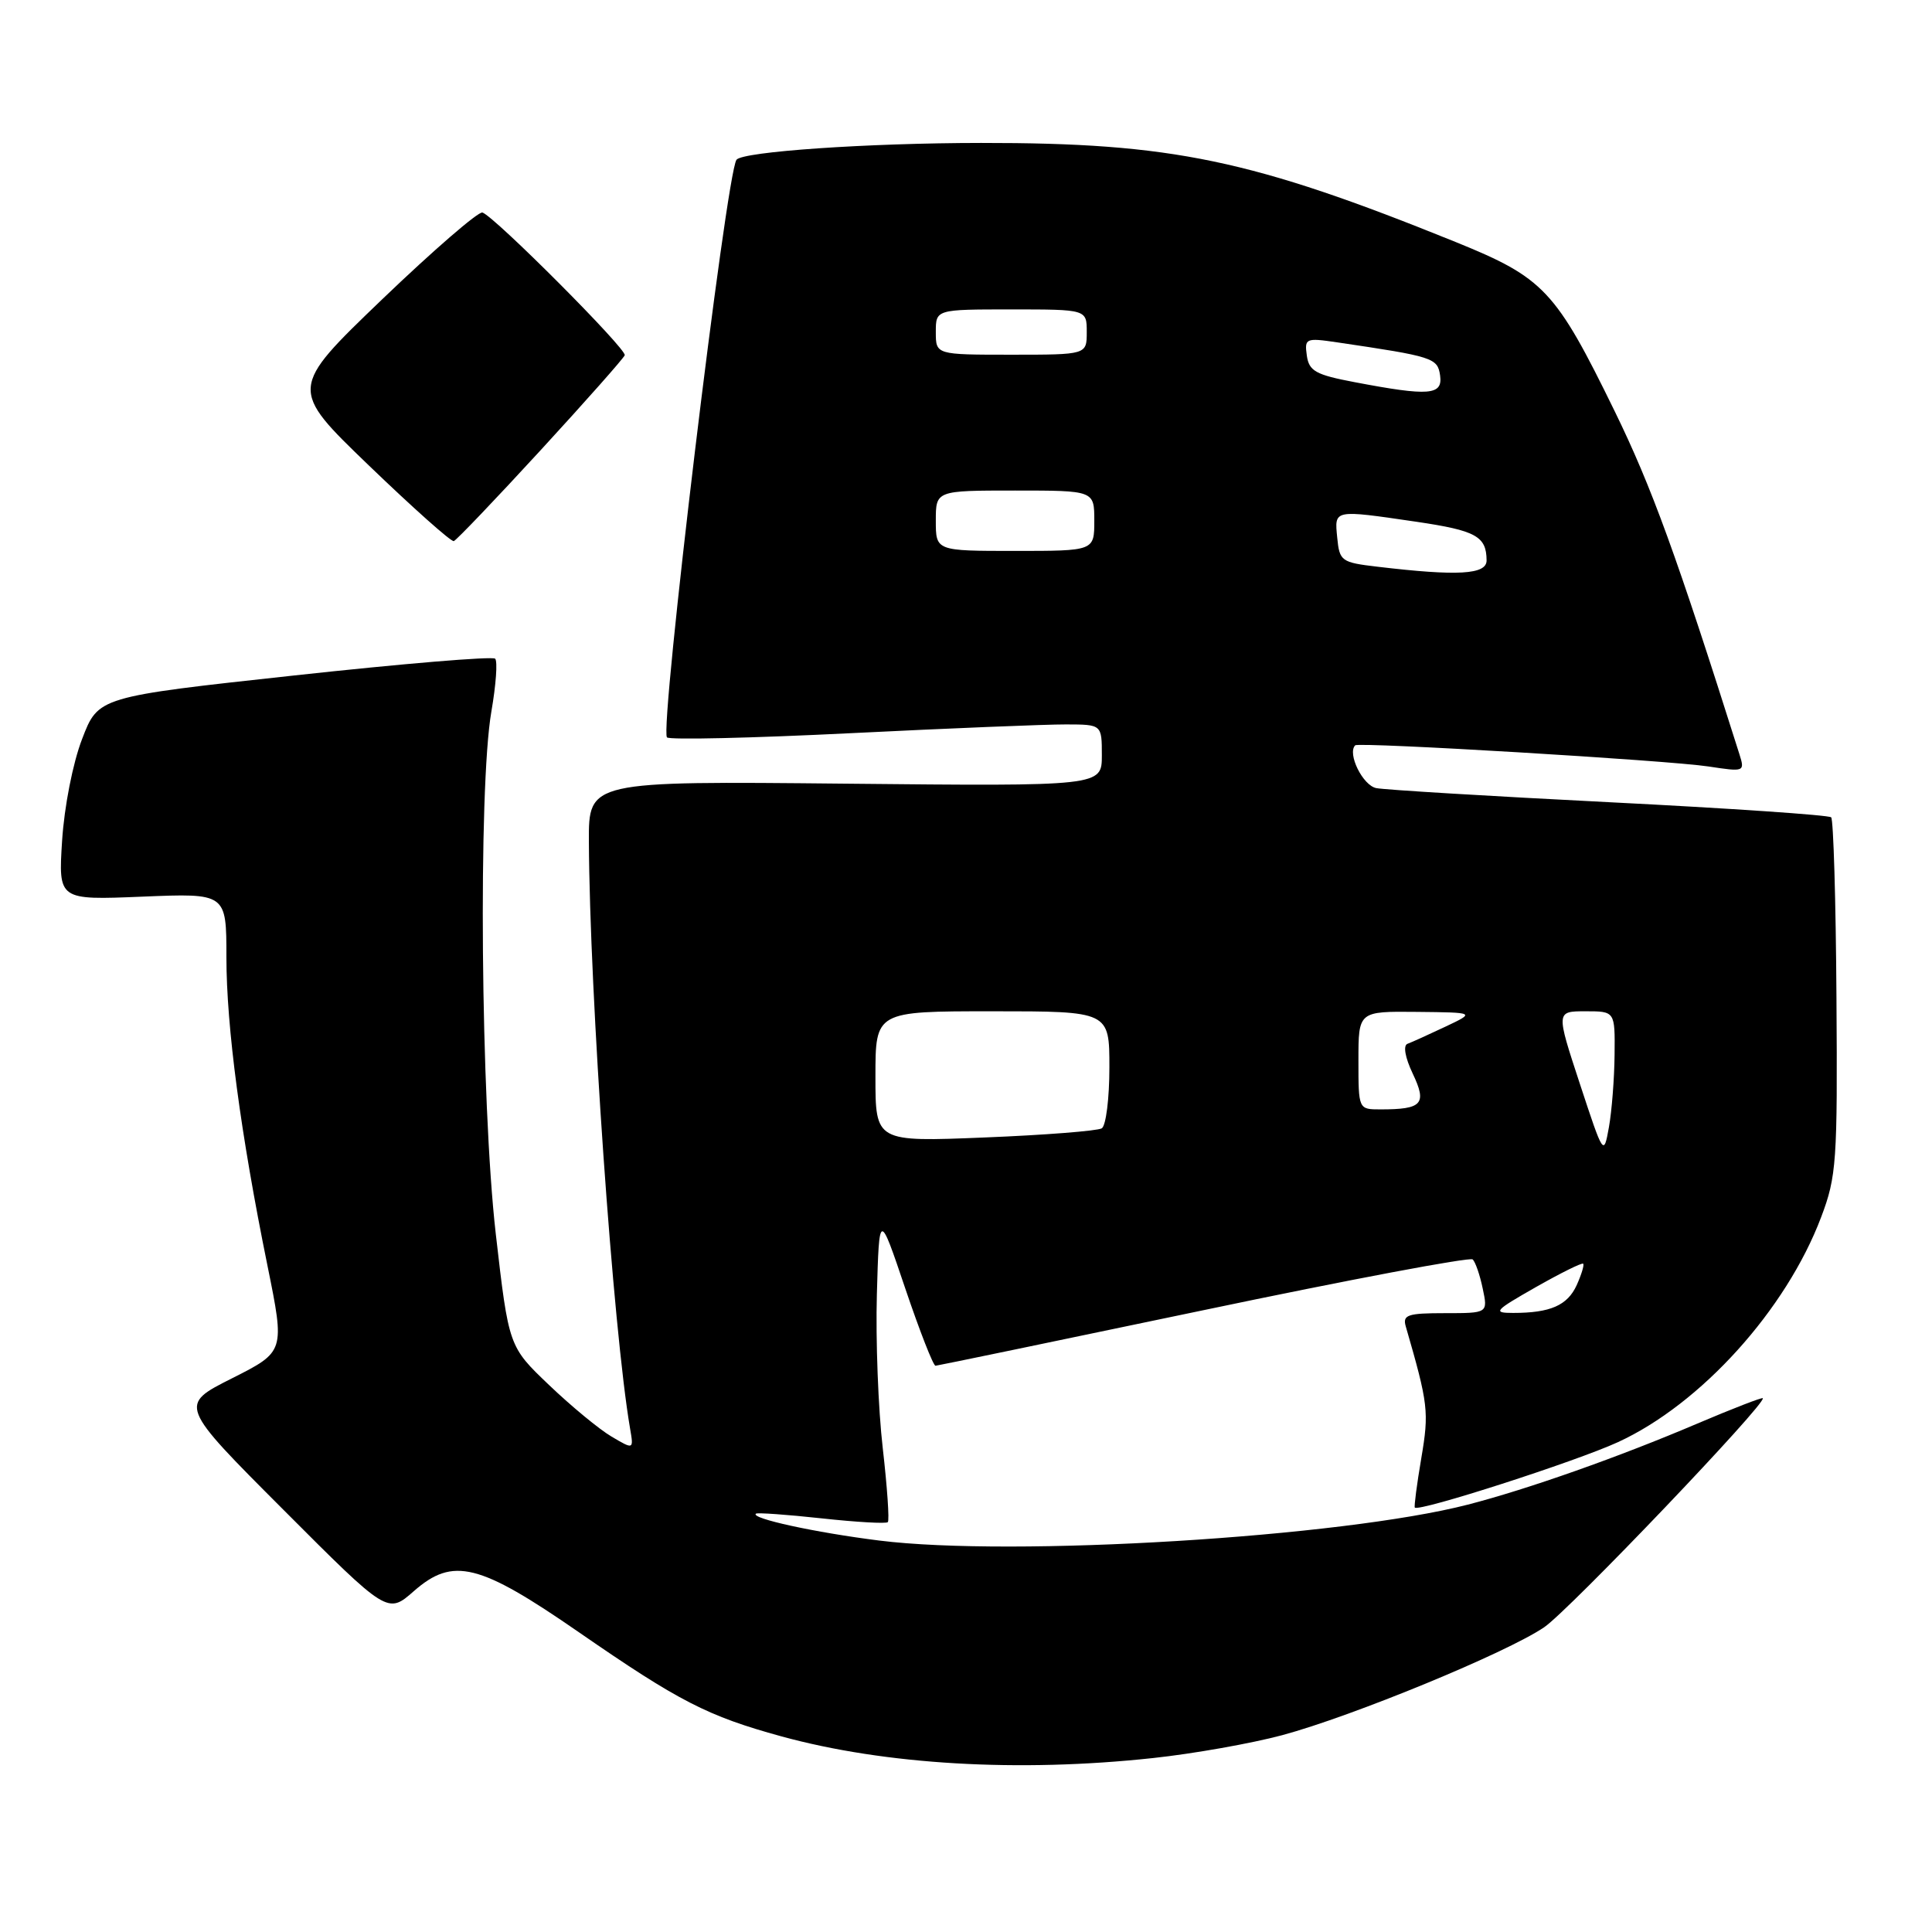 <?xml version="1.0" encoding="UTF-8" standalone="no"?>
<!DOCTYPE svg PUBLIC "-//W3C//DTD SVG 1.1//EN" "http://www.w3.org/Graphics/SVG/1.1/DTD/svg11.dtd" >
<svg xmlns="http://www.w3.org/2000/svg" xmlns:xlink="http://www.w3.org/1999/xlink" version="1.1" viewBox="0 0 256 256">
 <g >
 <path fill="currentColor"
d=" M 152.79 232.95 C 158.13 232.38 165.83 231.01 169.90 229.92 C 179.22 227.41 199.64 219.00 204.61 215.62 C 207.90 213.38 234.14 185.89 233.58 185.27 C 233.46 185.14 229.57 186.65 224.93 188.62 C 214.55 193.05 202.45 197.32 194.50 199.37 C 177.77 203.68 134.19 206.34 116.50 204.13 C 107.97 203.06 99.41 201.19 100.16 200.57 C 100.35 200.41 104.26 200.69 108.87 201.19 C 113.47 201.69 117.42 201.92 117.64 201.69 C 117.87 201.47 117.56 197.06 116.97 191.89 C 116.37 186.73 116.02 177.55 116.19 171.50 C 116.50 160.50 116.50 160.50 119.96 170.75 C 121.87 176.39 123.67 180.99 123.96 180.97 C 124.26 180.95 140.25 177.63 159.50 173.60 C 178.75 169.56 194.79 166.54 195.14 166.88 C 195.50 167.22 196.10 168.96 196.47 170.75 C 197.16 174.00 197.16 174.00 191.46 174.00 C 186.51 174.00 185.83 174.23 186.27 175.75 C 189.26 186.08 189.37 187.06 188.33 193.21 C 187.74 196.67 187.36 199.62 187.47 199.76 C 187.97 200.37 208.77 193.67 214.37 191.10 C 225.38 186.05 236.68 173.54 241.31 161.28 C 243.35 155.89 243.49 153.95 243.34 132.18 C 243.26 119.35 242.94 108.61 242.64 108.30 C 242.34 108.00 229.13 107.10 213.29 106.30 C 197.46 105.50 183.54 104.66 182.37 104.43 C 180.58 104.09 178.49 99.85 179.57 98.76 C 180.04 98.30 221.06 100.75 226.37 101.56 C 231.17 102.29 231.22 102.27 230.47 99.90 C 222.14 73.56 218.86 64.54 213.96 54.50 C 206.12 38.45 204.59 36.82 192.91 32.08 C 165.85 21.12 155.30 18.92 130.00 18.94 C 114.93 18.95 98.38 20.09 97.59 21.17 C 96.22 23.04 87.36 96.69 88.38 97.71 C 88.72 98.05 99.68 97.80 112.75 97.15 C 125.81 96.50 138.64 95.98 141.25 95.99 C 146.00 96.00 146.00 96.00 146.00 100.09 C 146.00 104.18 146.00 104.18 112.00 103.84 C 78.00 103.50 78.00 103.50 78.03 111.50 C 78.12 131.57 81.25 176.28 83.49 189.30 C 83.97 192.09 83.97 192.09 81.04 190.36 C 79.42 189.41 75.70 186.34 72.76 183.53 C 67.41 178.43 67.41 178.43 65.69 163.47 C 63.70 146.06 63.35 104.39 65.11 94.28 C 65.72 90.76 65.95 87.62 65.61 87.28 C 65.27 86.94 53.30 87.94 39.01 89.50 C 13.02 92.33 13.02 92.33 10.88 97.92 C 9.65 101.10 8.52 106.89 8.23 111.38 C 7.73 119.27 7.73 119.27 18.86 118.81 C 30.00 118.35 30.00 118.35 30.00 126.80 C 30.00 136.05 31.88 150.21 35.45 167.75 C 37.75 179.10 37.75 179.10 30.73 182.64 C 23.70 186.18 23.70 186.18 37.53 200.03 C 51.36 213.89 51.36 213.89 54.84 210.83 C 60.03 206.28 63.49 207.14 76.69 216.27 C 89.97 225.45 93.75 227.39 103.55 230.08 C 117.28 233.84 134.95 234.88 152.79 232.95 Z  M 71.63 59.66 C 77.61 53.15 82.63 47.48 82.78 47.07 C 83.07 46.28 65.60 28.75 63.93 28.16 C 63.41 27.98 57.43 33.15 50.64 39.66 C 38.31 51.50 38.31 51.50 48.90 61.70 C 54.73 67.31 59.78 71.81 60.13 71.70 C 60.47 71.59 65.65 66.17 71.63 59.66 Z  M 203.49 170.56 C 206.79 168.69 209.62 167.28 209.78 167.45 C 209.94 167.61 209.55 168.89 208.92 170.29 C 207.69 172.98 205.42 173.97 200.50 173.97 C 197.75 173.97 198.00 173.69 203.49 170.56 Z  M 209.34 143.61 C 206.18 134.00 206.18 134.00 210.09 134.00 C 214.00 134.00 214.00 134.00 213.94 139.75 C 213.91 142.91 213.57 147.24 213.19 149.36 C 212.50 153.19 212.48 153.15 209.34 143.61 Z  M 116.00 142.65 C 116.00 134.00 116.00 134.00 131.50 134.00 C 147.00 134.00 147.00 134.00 147.00 141.44 C 147.00 145.53 146.55 149.16 145.99 149.51 C 145.43 149.85 138.46 150.40 130.49 150.72 C 116.00 151.31 116.00 151.31 116.00 142.65 Z  M 180.00 140.50 C 180.00 134.00 180.00 134.00 187.75 134.08 C 195.50 134.16 195.50 134.16 191.50 136.05 C 189.30 137.09 187.05 138.11 186.50 138.31 C 185.90 138.53 186.18 140.12 187.19 142.25 C 189.11 146.29 188.47 147.00 182.92 147.00 C 180.00 147.00 180.00 147.00 180.00 140.50 Z  M 182.50 75.09 C 177.73 74.53 177.49 74.35 177.19 71.25 C 176.82 67.48 176.62 67.52 187.71 69.14 C 195.57 70.30 196.96 71.06 196.98 74.25 C 197.00 76.14 193.18 76.36 182.50 75.09 Z  M 124.00 69.00 C 124.00 65.00 124.00 65.00 134.50 65.00 C 145.00 65.00 145.00 65.00 145.00 69.00 C 145.00 73.00 145.00 73.00 134.50 73.00 C 124.00 73.00 124.00 73.00 124.00 69.00 Z  M 179.50 50.64 C 174.33 49.66 173.45 49.17 173.16 47.11 C 172.84 44.83 173.02 44.75 177.16 45.36 C 189.90 47.24 190.49 47.42 190.82 49.75 C 191.19 52.38 189.38 52.52 179.50 50.64 Z  M 124.00 44.00 C 124.00 41.00 124.00 41.00 134.00 41.00 C 144.00 41.00 144.00 41.00 144.00 44.00 C 144.00 47.00 144.00 47.00 134.00 47.00 C 124.00 47.00 124.00 47.00 124.00 44.00 Z "/>
</g>
</svg>